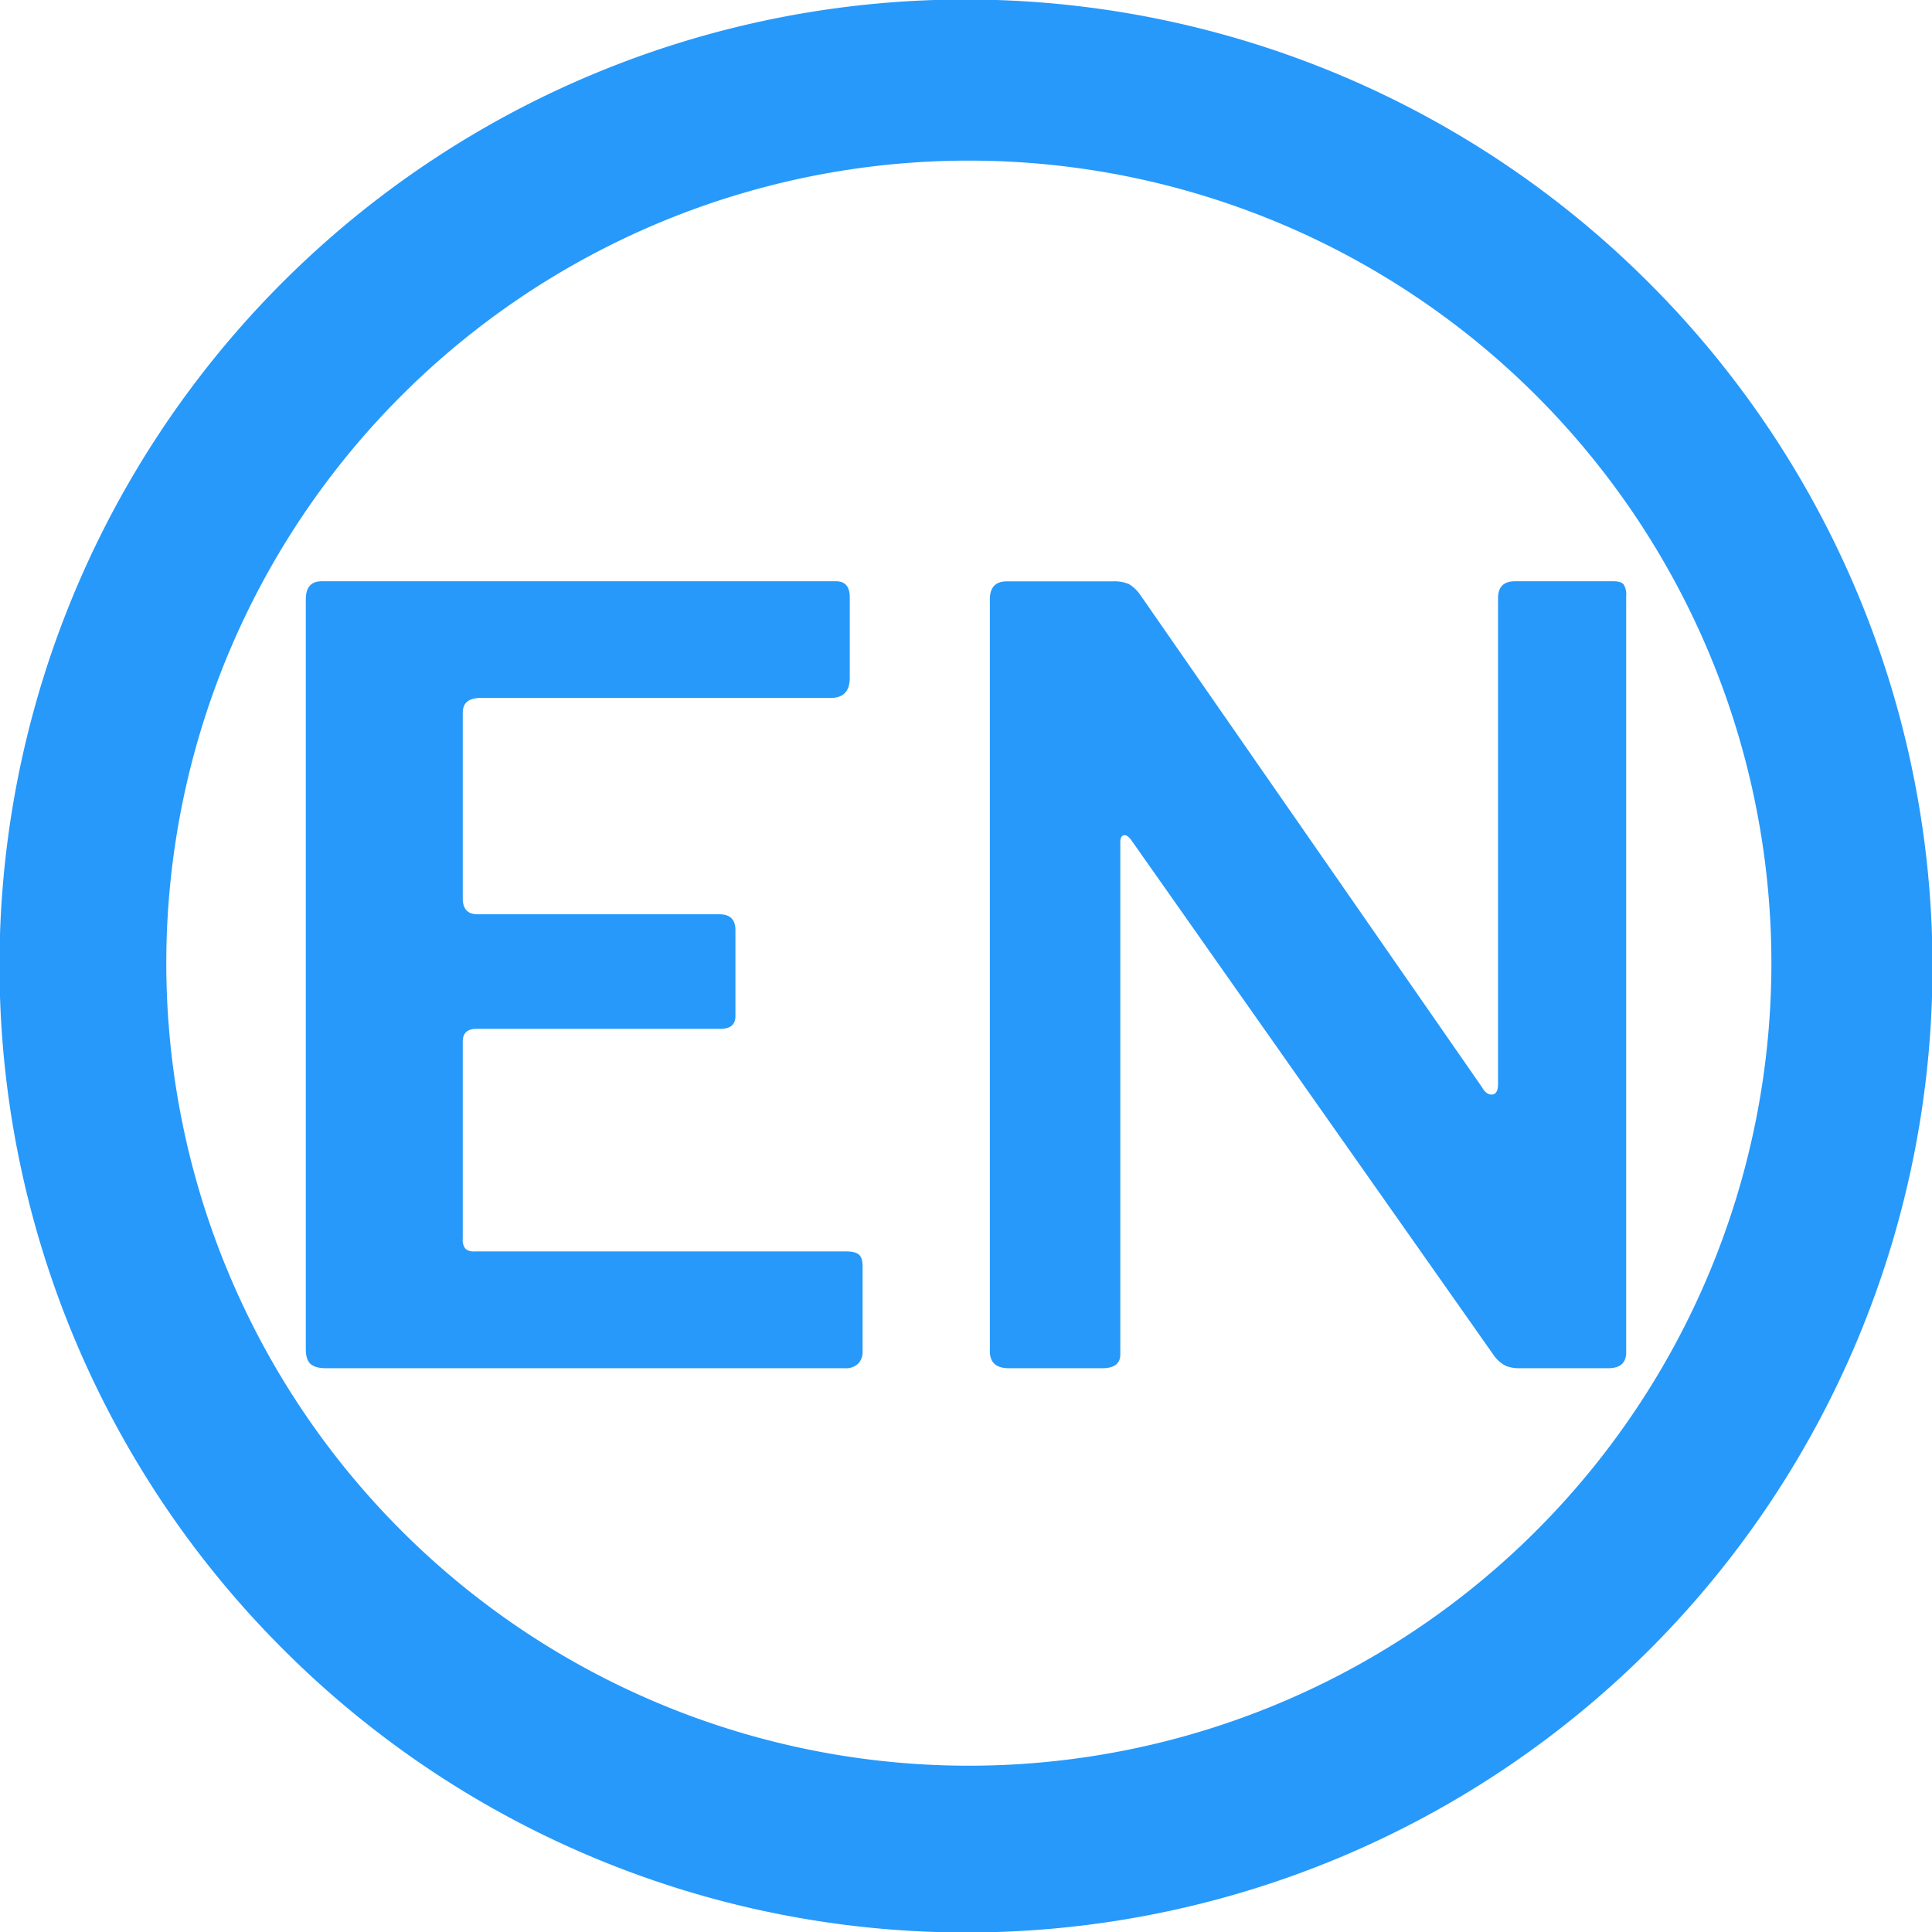<svg id="Layer_1" data-name="Layer 1" xmlns="http://www.w3.org/2000/svg" viewBox="0 0 591 591"><defs><style>.cls-1{fill:#2699fb;}</style></defs><path class="cls-1" d="M506.73,89.63a295.5,295.5,0,1,0-417.9,417.9,295.5,295.5,0,1,0,417.9-417.9ZM471.37,472.18A245.5,245.5,0,0,1,124.18,125,245.5,245.5,0,1,1,471.37,472.18Z" transform="translate(-2.28 -3.08)"/><path class="cls-1" d="M266.15,390.47v26.28a5,5,0,0,1-1.3,3.41,5.41,5.41,0,0,1-4.22,1.46H102c-2.17,0-3.73-.43-4.71-1.3s-1.46-2.38-1.46-4.54V186.4q0-5.51,4.87-5.51H258q4.21,0,4.22,4.86v24.66q0,6.17-5.84,6.17H149.35c-3.68,0-5.51,1.51-5.51,4.54v56.77q0,4.88,4.54,4.87h74c3.24,0,4.87,1.62,4.87,4.87v26.28q0,3.88-4.55,3.89H148.06c-2.82,0-4.22,1.3-4.22,3.89V382a4.39,4.39,0,0,0,.81,3.08,3.82,3.82,0,0,0,2.76.81H261c1.94,0,3.29.32,4.05,1S266.15,388.74,266.15,390.47Z" transform="translate(-2.28 -3.08)"/><path class="cls-1" d="M499.73,185.43V416.75c0,3.24-1.84,4.87-5.51,4.87H467.29a11.58,11.58,0,0,1-4.22-.65,10.12,10.12,0,0,1-3.57-2.92L348.55,260.37c-.87-1.29-1.68-1.89-2.43-1.78s-1.14.81-1.14,2.11V417.4q0,4.22-5.52,4.22H310.92c-3.9,0-5.84-1.73-5.84-5.19v-230c0-3.67,1.72-5.51,5.19-5.51h32.44a11.36,11.36,0,0,1,4.87.81,11.23,11.23,0,0,1,3.56,3.41L455.61,335.64c.86,1.52,1.84,2.27,2.92,2.27q2,0,2-3.24V186.08q0-5.19,5.19-5.19h30.17c1.51,0,2.54.32,3.08,1A5.78,5.78,0,0,1,499.73,185.43Z" transform="translate(-2.28 -3.08)"/></svg>